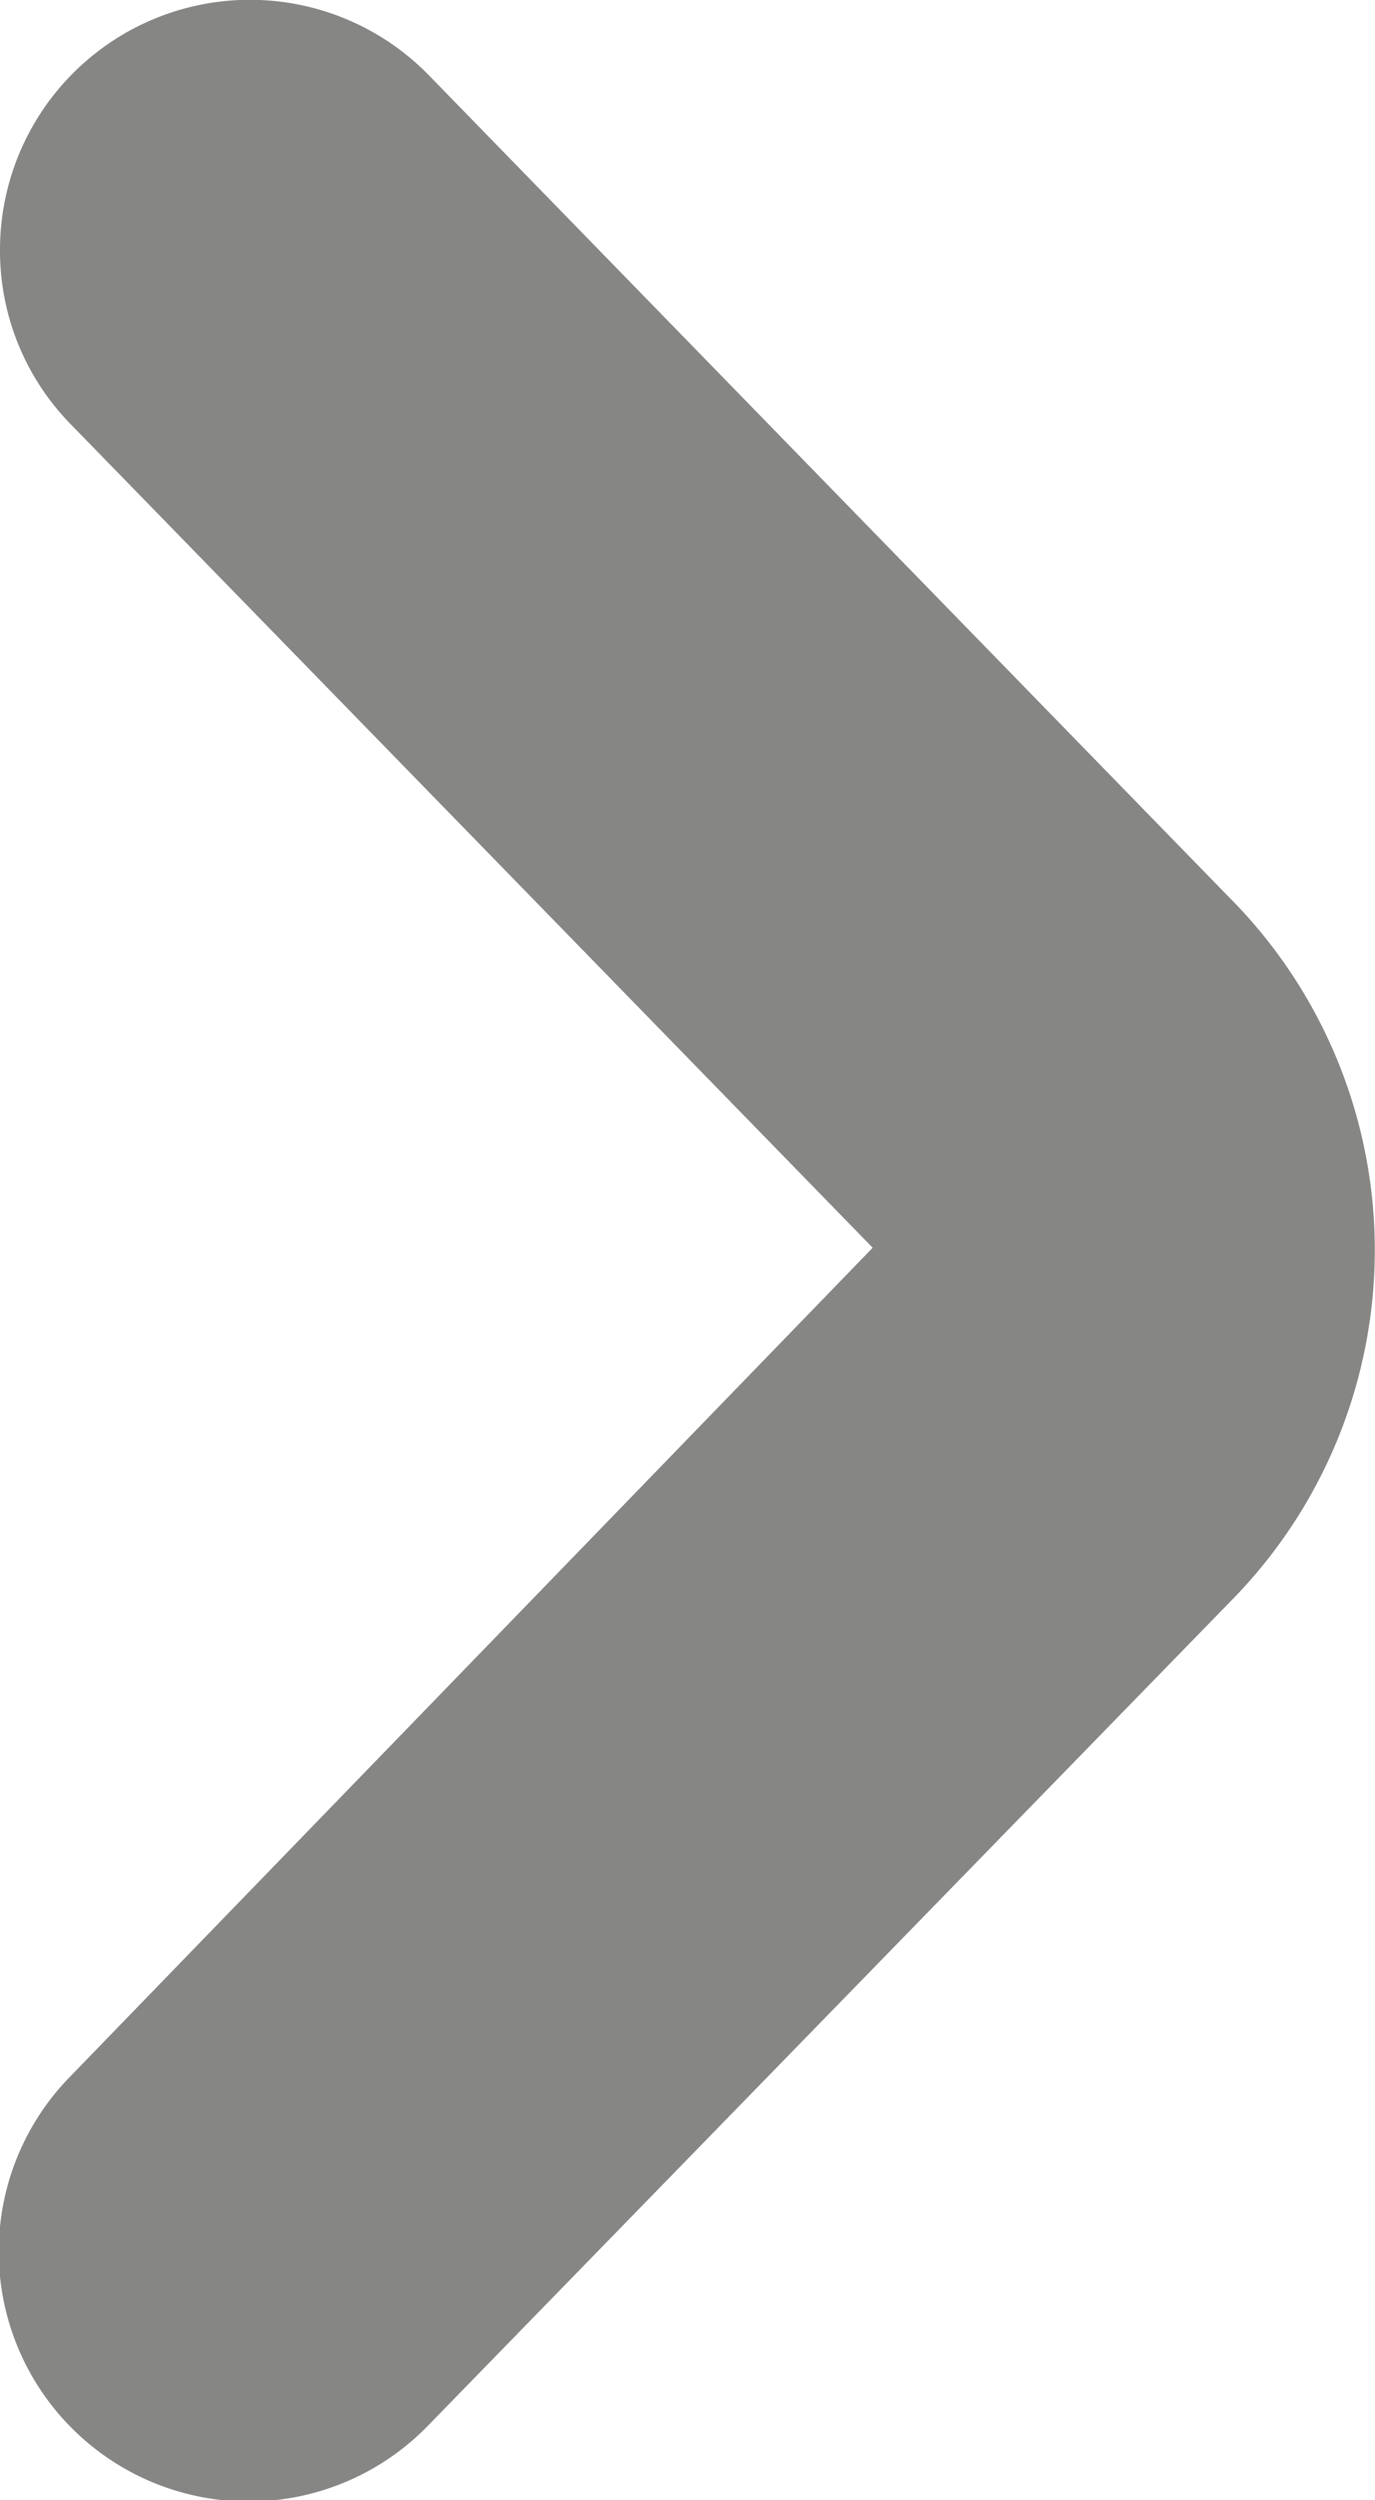 <svg xmlns="http://www.w3.org/2000/svg" width="6.657" height="12.101" viewBox="0 0 6.657 12.101">
  <path id="sd" d="M10.891,0a1.21,1.21,0,0,1,.845,2.077L7.762,5.947a2.419,2.419,0,0,1-3.411.011L.366,2.077A1.21,1.21,0,1,1,2.054.343L6.062,4.225,10.047.343A1.2,1.2,0,0,1,10.891,0Z" transform="translate(0 12.101) rotate(-90)" fill="#868685"/>
</svg>
